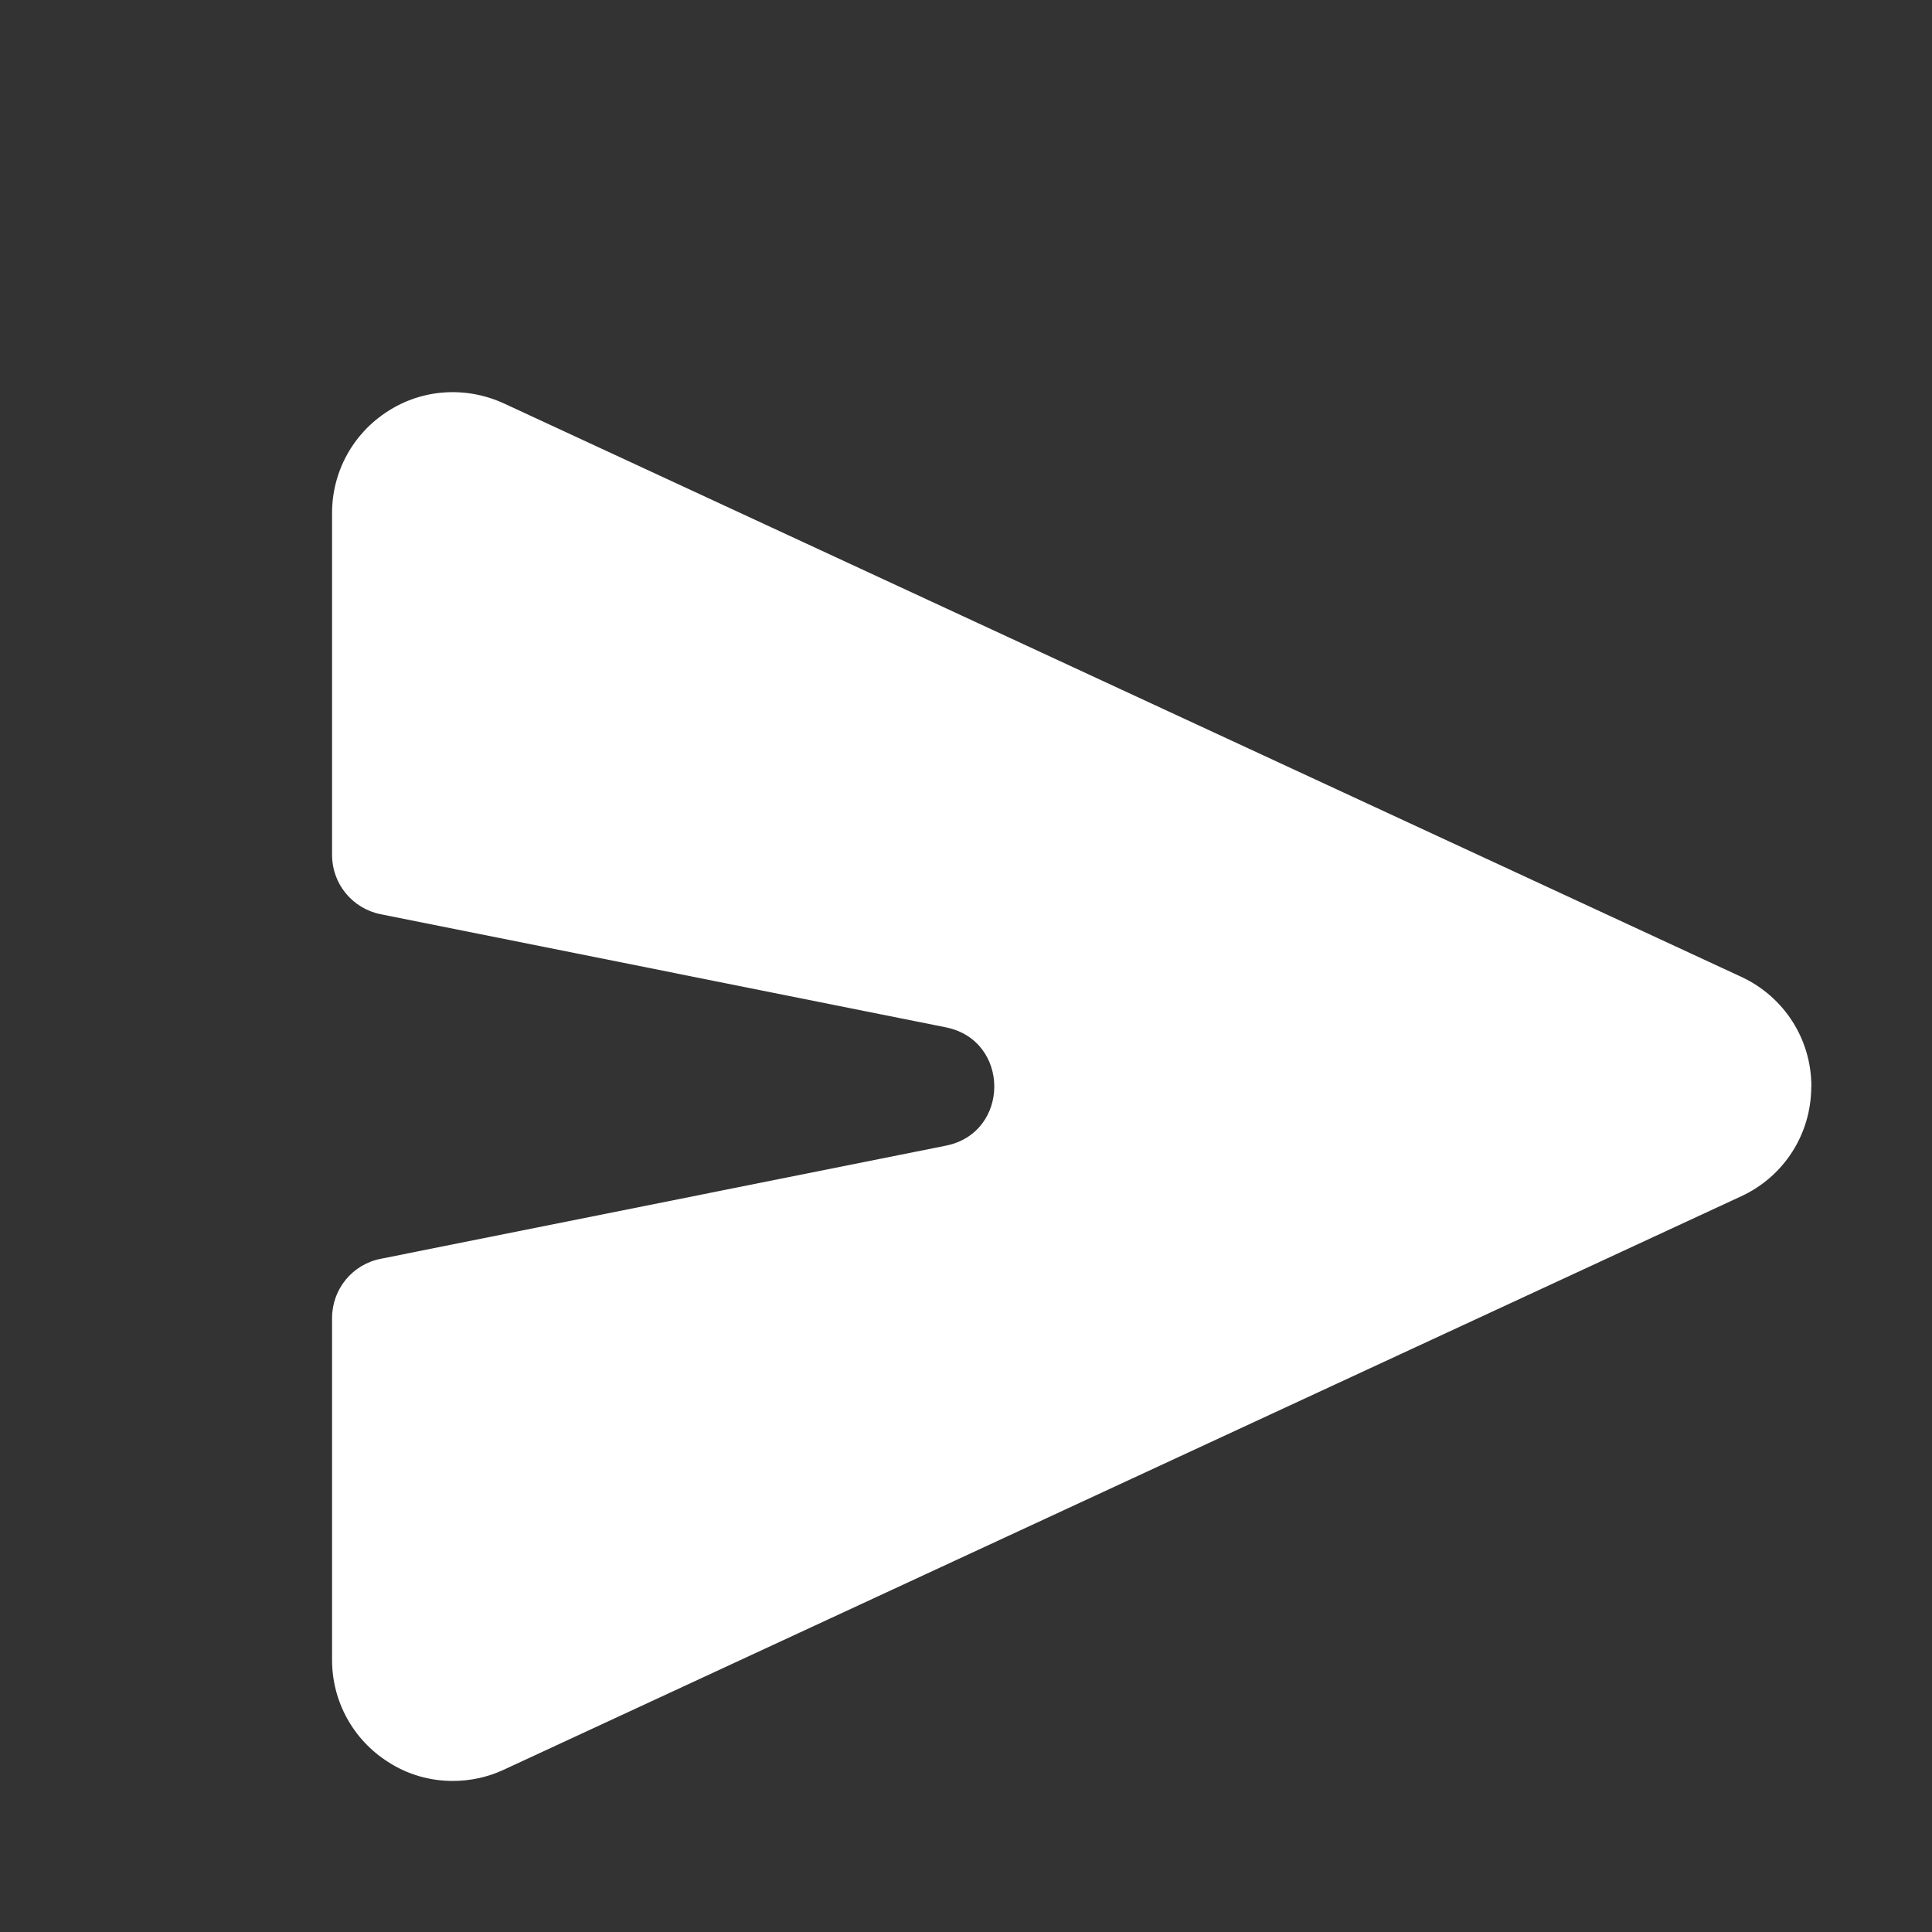<svg fill="none" height="16" viewBox="0 0 16 16" width="16" xmlns="http://www.w3.org/2000/svg"><rect x="0" y="0" width="16" height="16" fill="#333333" stroke="none"/><path d="m15 9c0 .39-.225.743-.58.907l-10.25 4.75c-.133.062-.278.092-.42.092-.188 0-.375-.052-.537-.158-.287-.182-.463-.5-.463-.843v-2.833c0-.238.168-.444.402-.49l4.681-.937c.535-.107.535-.873 0-.98l-4.681-.937c-.234-.047-.402-.252-.402-.49v-2.833c0-.343.175-.66.463-.843.287-.185.647-.207.958-.065l10.25 4.75c.355.165.58.517.58.907z" fill="#fff"/></svg>